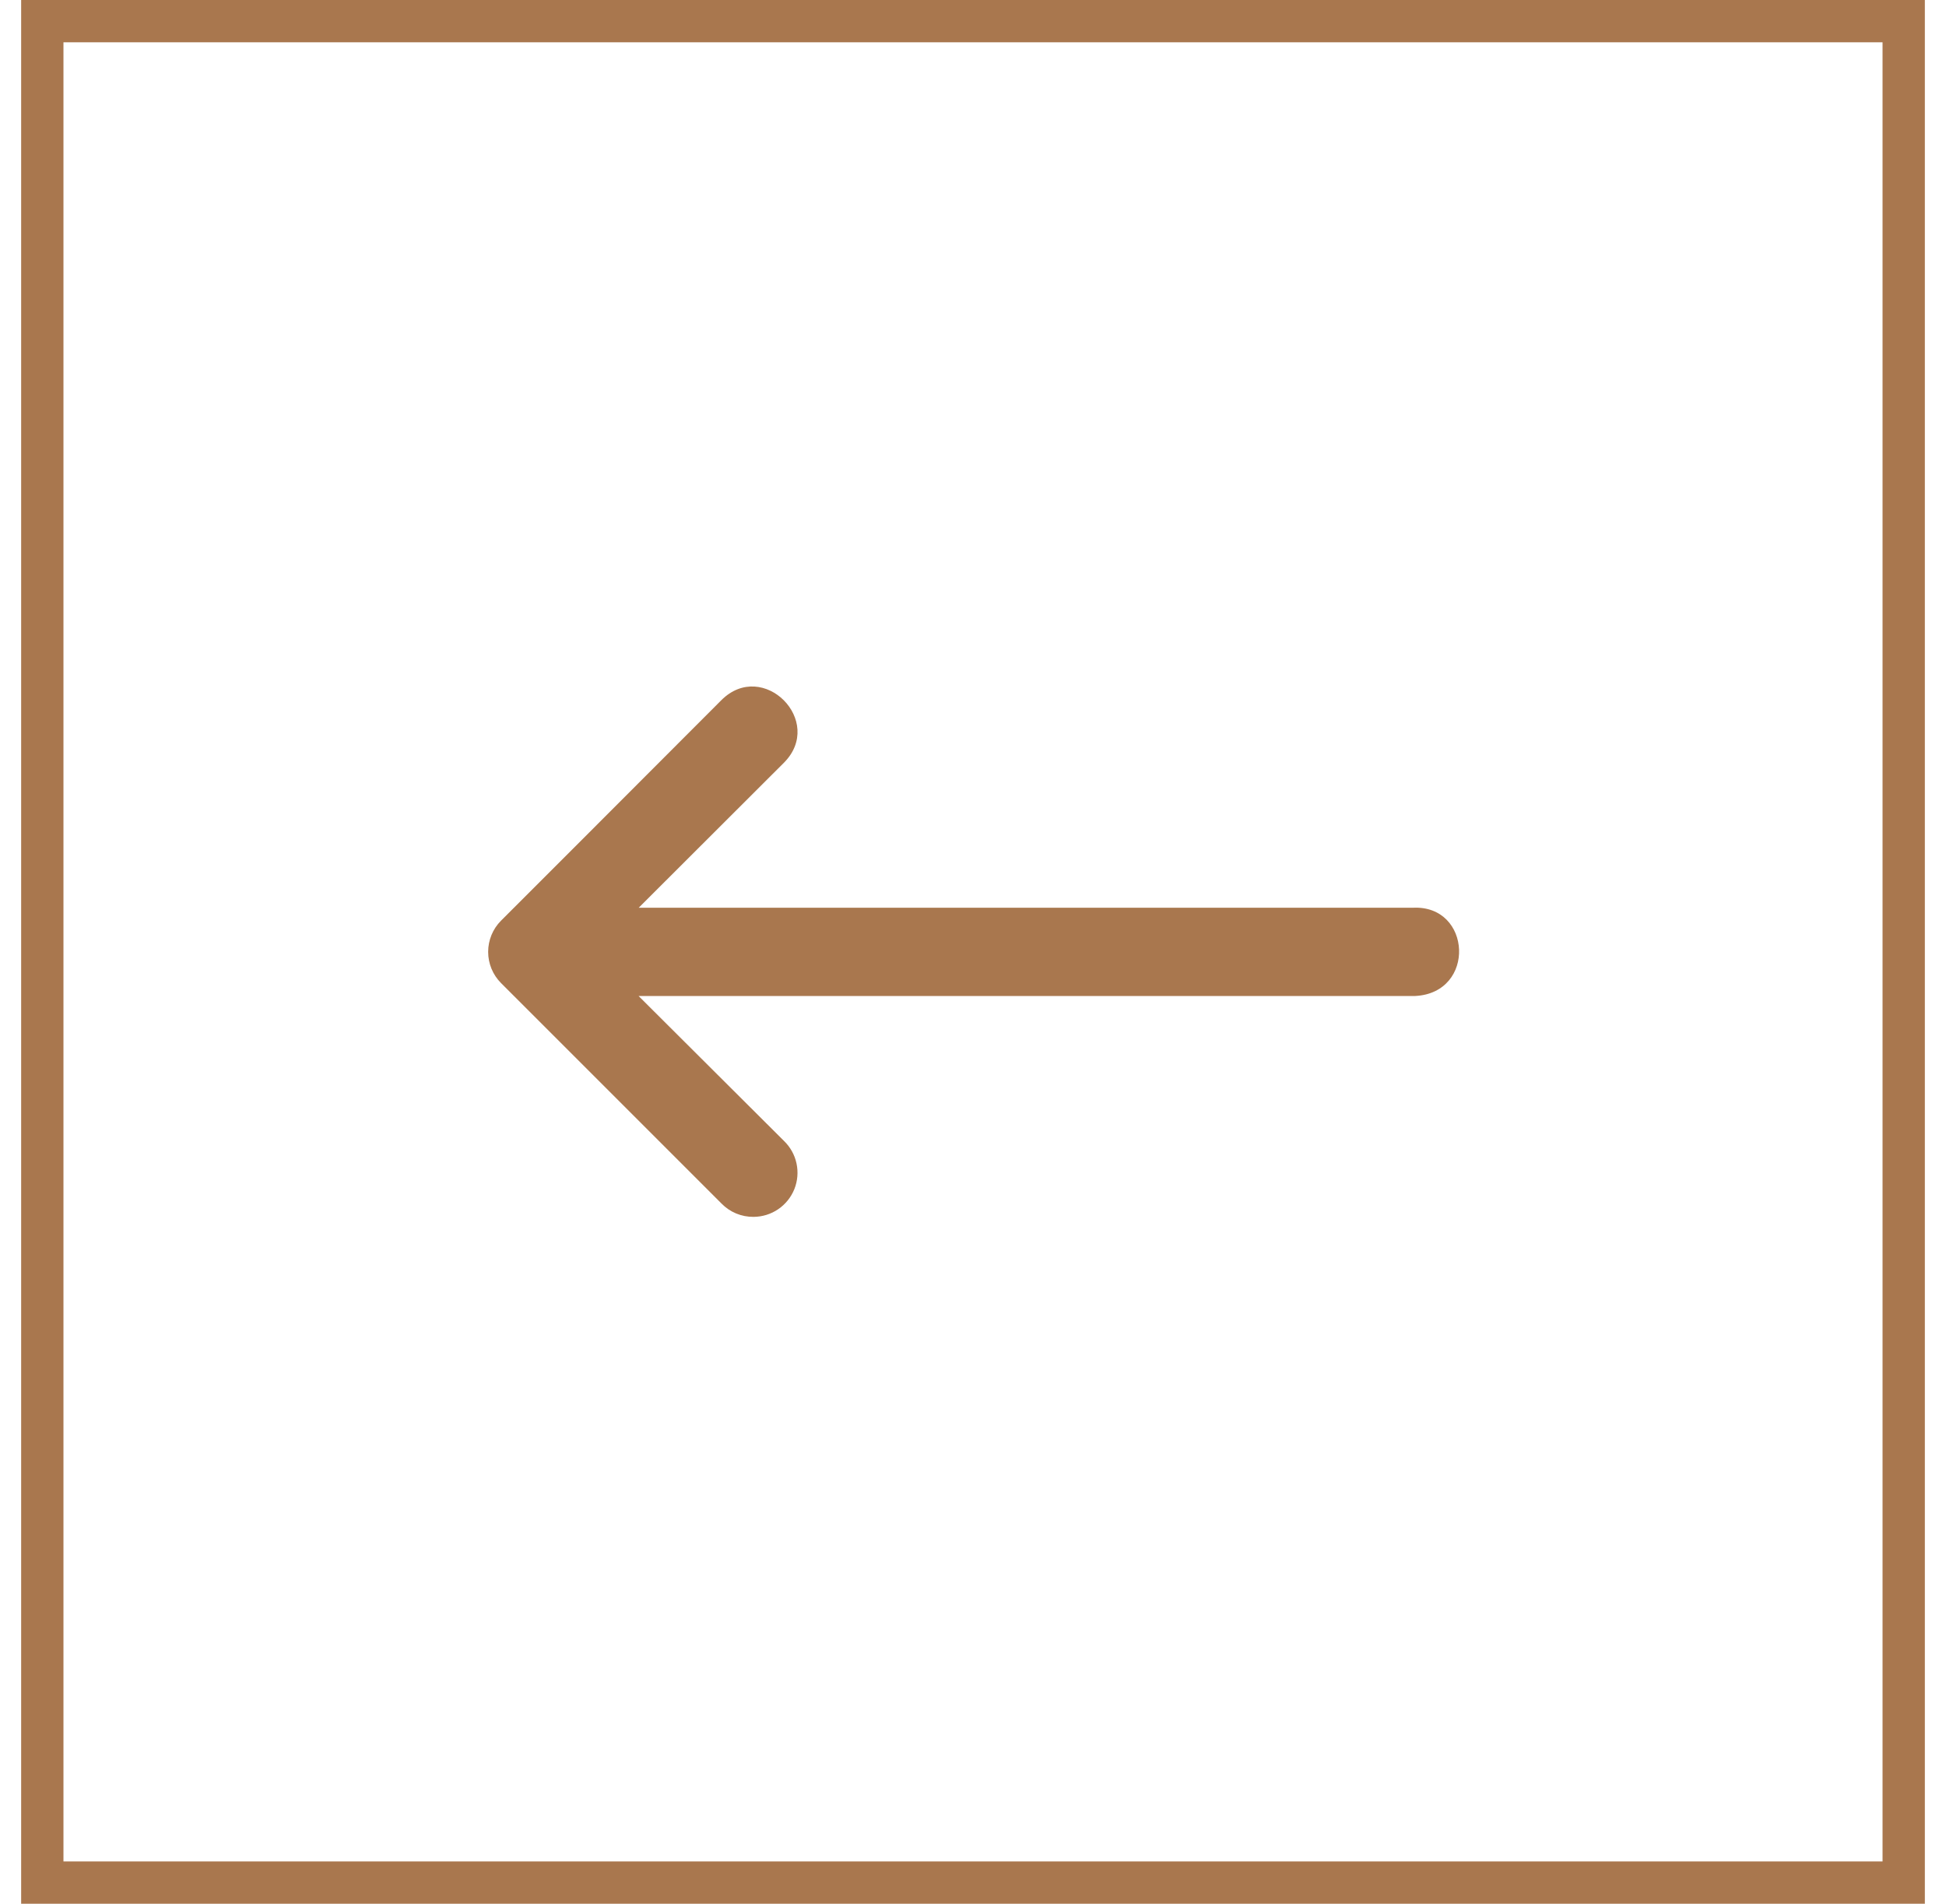 <svg width="46" height="45" viewBox="0 0 46 45" fill="none" xmlns="http://www.w3.org/2000/svg">
<rect x="1" y="0.5" width="44" height="44" stroke="#A9774E"/>
<path d="M33.398 21.457L15.098 21.457L18.528 18.032C19.512 17.047 18.035 15.567 17.051 16.551L13.929 19.677L11.842 21.764C11.648 21.959 11.539 22.224 11.539 22.5C11.539 22.776 11.648 23.041 11.842 23.236L17.055 28.449C17.153 28.55 17.271 28.63 17.401 28.684C17.531 28.738 17.67 28.765 17.811 28.764C18.019 28.763 18.222 28.701 18.394 28.584C18.566 28.467 18.699 28.302 18.777 28.109C18.854 27.916 18.872 27.705 18.828 27.501C18.785 27.298 18.681 27.113 18.532 26.969L15.095 23.543L33.453 23.543C34.898 23.469 34.791 21.386 33.398 21.457Z" fill="#A9774E"/>
</svg>
